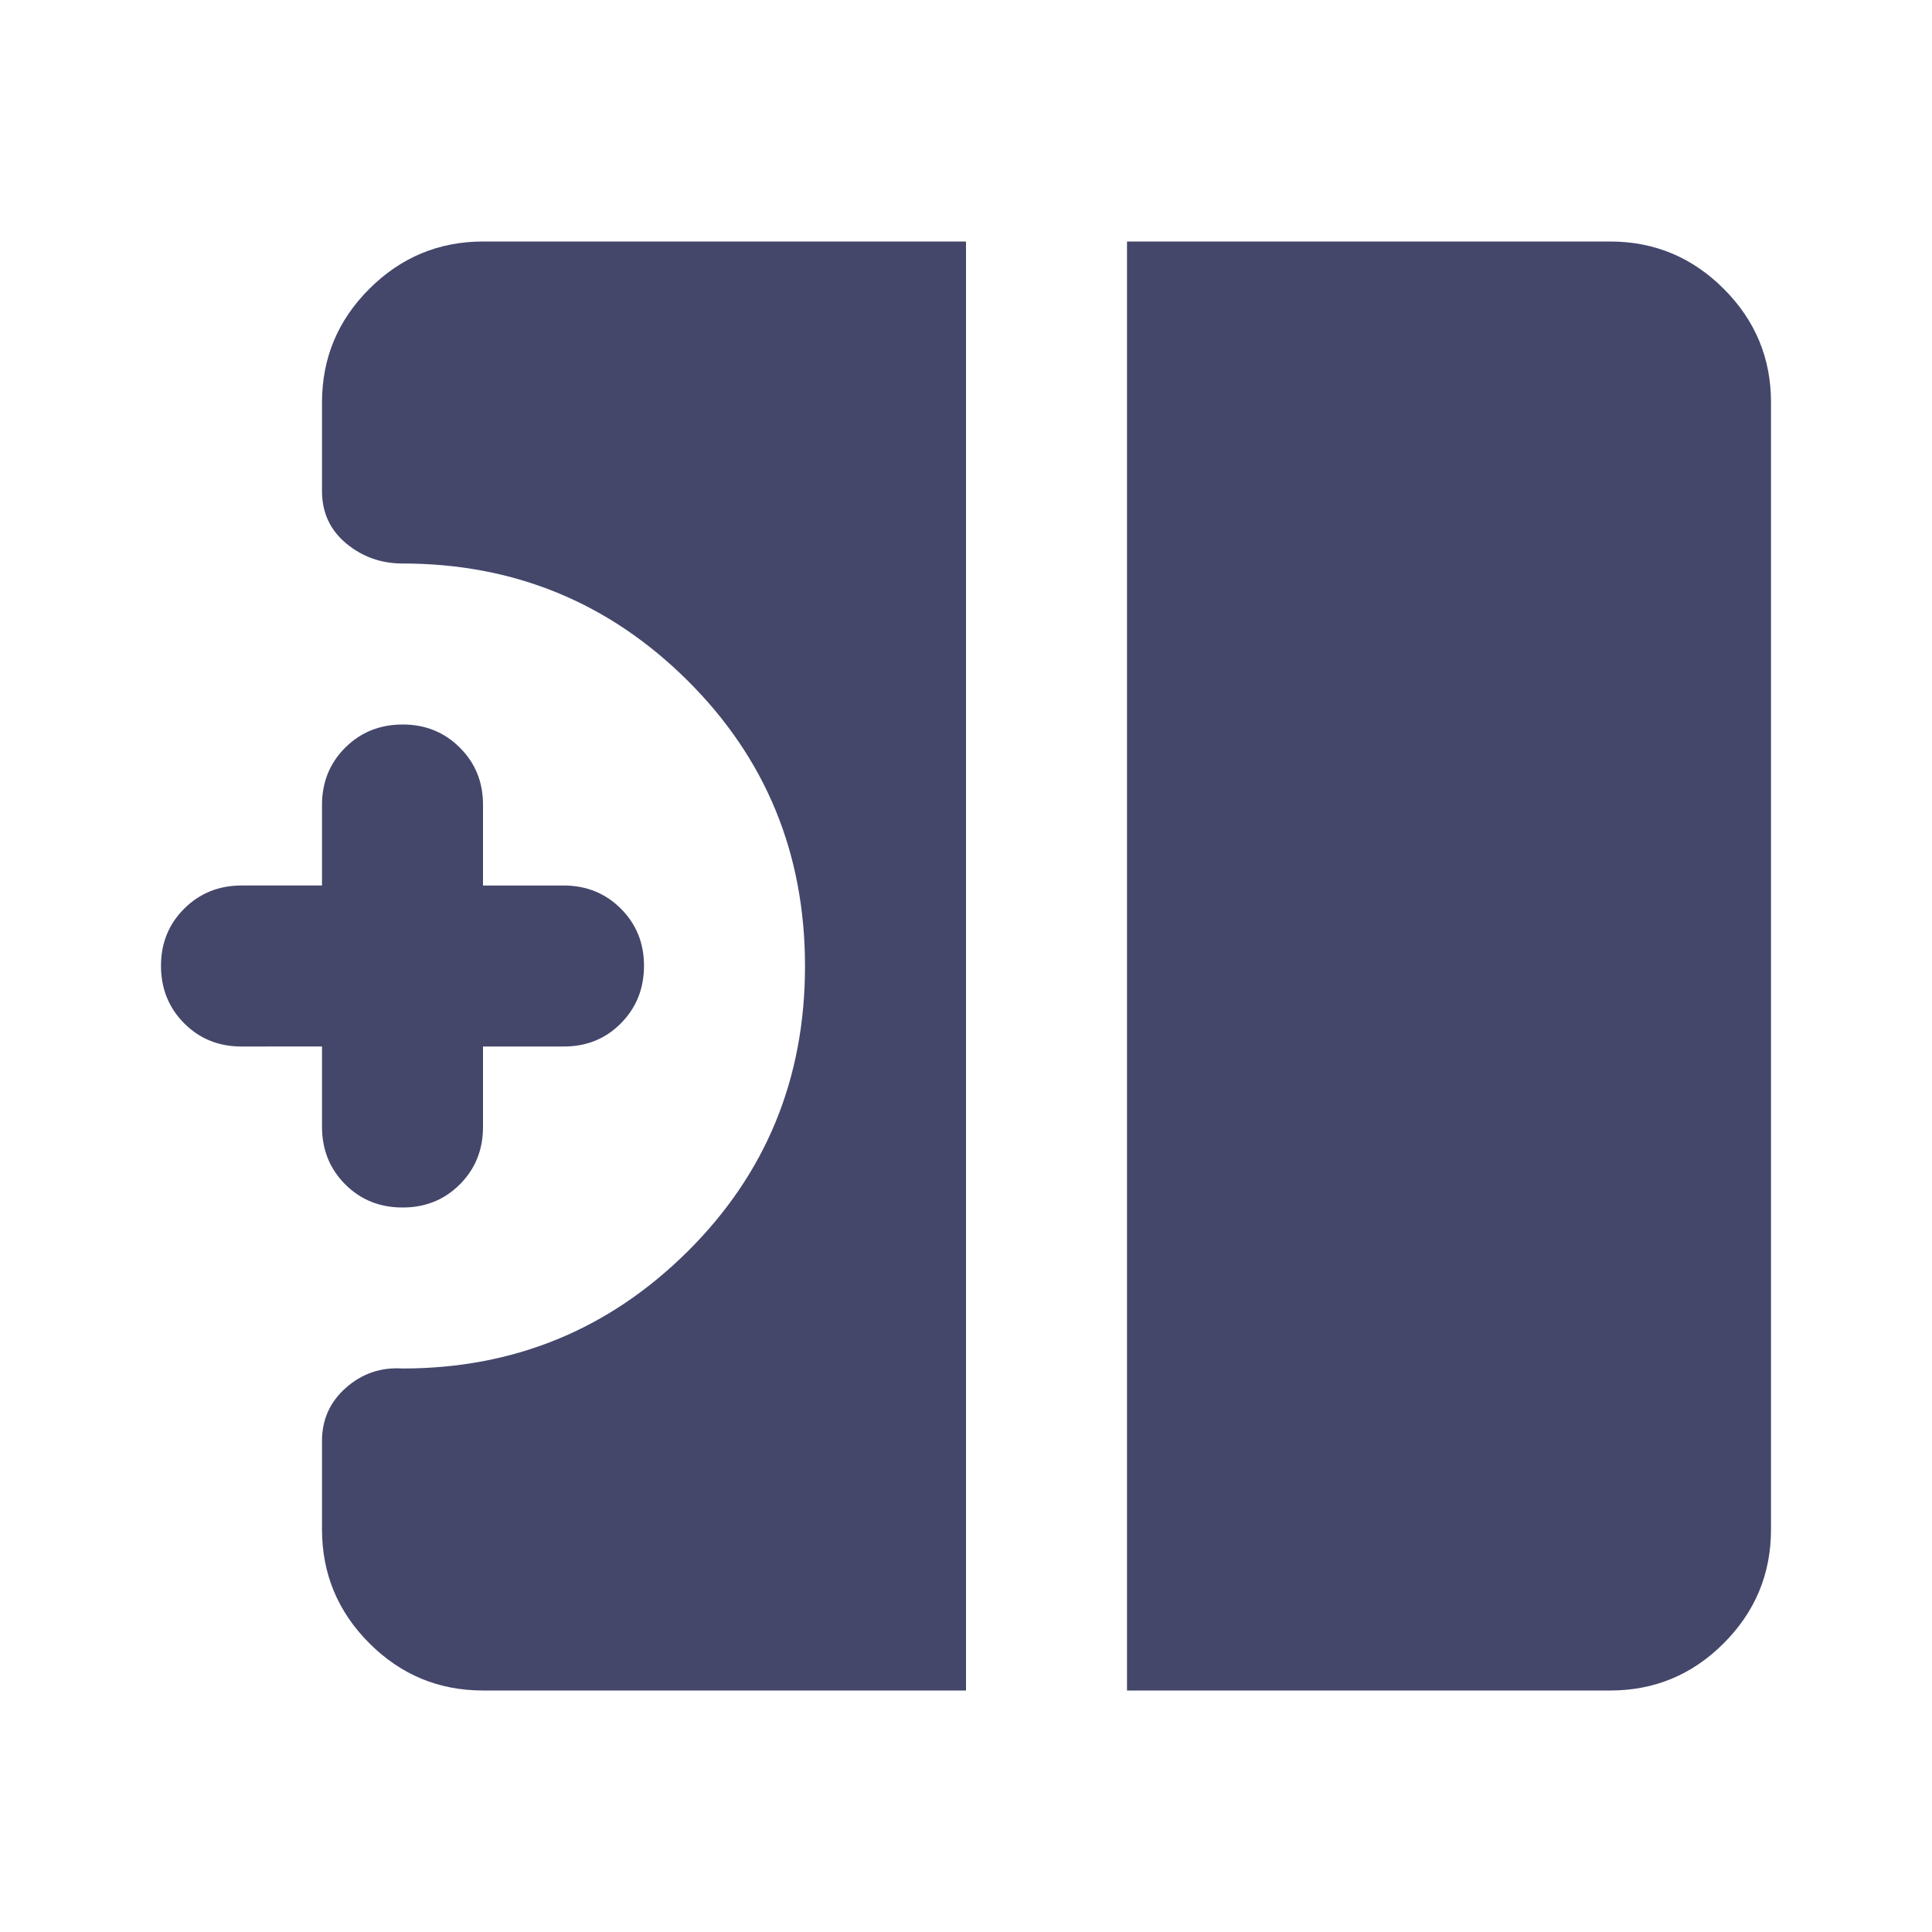 <svg xmlns="http://www.w3.org/2000/svg" width="24" height="24" viewBox="0 0 24 24">
	<path fill="#44476a" d="M5 15q-.425 0-.712-.288T4 14v-1H3q-.425 0-.712-.288T2 12t.288-.712T3 11h1v-1q0-.425.288-.712T5 9t.713.288T6 10v1h1q.425 0 .713.288T8 12t-.288.713T7 13H6v1q0 .425-.288.713T5 15m9 6V3h6q.825 0 1.413.588T22 5v14q0 .825-.587 1.413T20 21zm-8 0q-.825 0-1.412-.587T4 19v-1.1q0-.4.3-.663T5 17q2.075 0 3.538-1.45T10 12T8.537 8.45T5 7q-.4 0-.7-.25T4 6.1V5q0-.825.588-1.412T6 3h6v18z" />
</svg>
